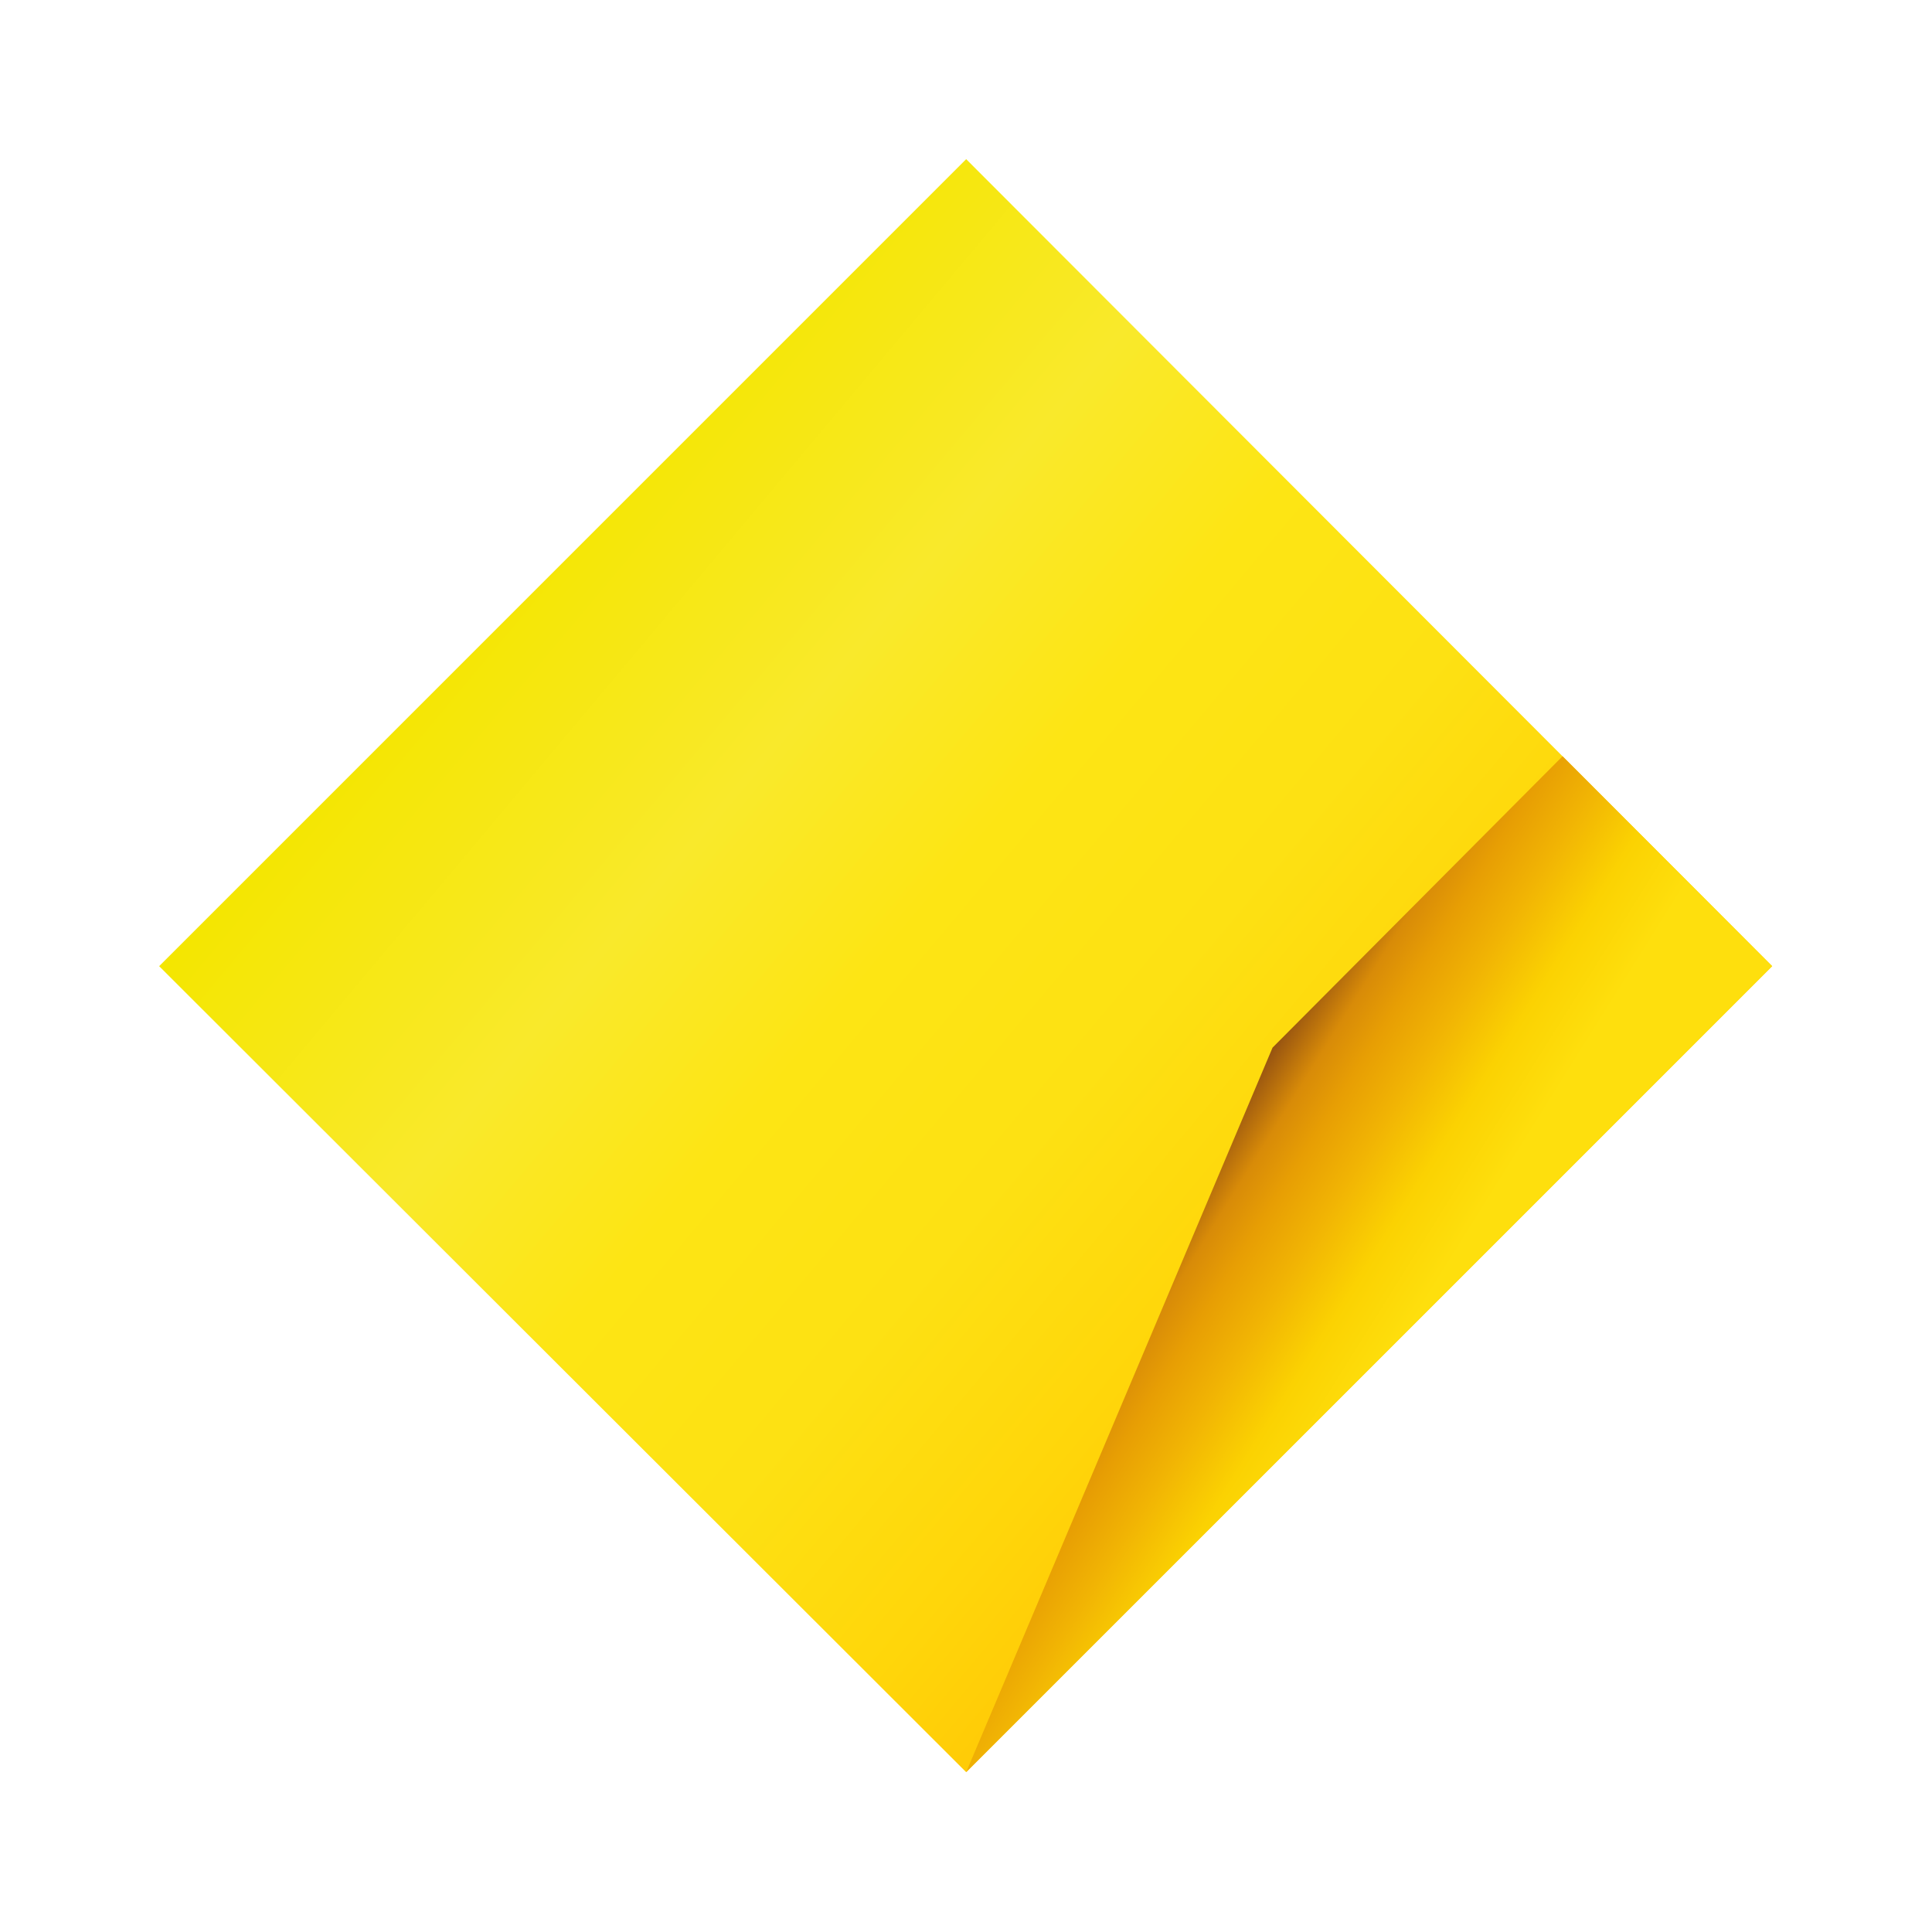 <svg id="Слой_1" data-name="Слой 1" xmlns="http://www.w3.org/2000/svg" xmlns:xlink="http://www.w3.org/1999/xlink" viewBox="0 0 56.69 56.69"><defs><style>.cls-1{fill:url(#Безымянный_градиент_3);}.cls-2{fill:url(#Безымянный_градиент_2);}</style><linearGradient id="Безымянный_градиент_3" x1="-55.24" y1="-86.2" x2="1.02" y2="-133.39" gradientTransform="matrix(0.49, 0, 0, -0.49, 41.74, -25.9)" gradientUnits="userSpaceOnUse"><stop offset="0" stop-color="#f4e600"/><stop offset="0.27" stop-color="#f9e92b"/><stop offset="0.45" stop-color="#fde514"/><stop offset="0.64" stop-color="#fde113"/><stop offset="0.82" stop-color="#ffd60a"/><stop offset="0.92" stop-color="#ffcc07"/></linearGradient><linearGradient id="Безымянный_градиент_2" x1="-16.73" y1="-122.92" x2="0.75" y2="-133.85" gradientTransform="matrix(0.49, 0, 0, -0.49, 41.74, -25.9)" gradientUnits="userSpaceOnUse"><stop offset="0.1" stop-color="#874613"/><stop offset="0.26" stop-color="#d88b08"/><stop offset="0.37" stop-color="#e79e04"/><stop offset="0.52" stop-color="#f1b404"/><stop offset="0.7" stop-color="#fbd202"/><stop offset="0.9" stop-color="#fedf0d"/></linearGradient></defs><path class="cls-1" d="M28.35,4.67,52,28.35,28.35,52,4.67,28.35Z"/><path class="cls-2" d="M37.34,30.74,28.35,52,52,28.35l-6.15-6.16Z"/></svg>